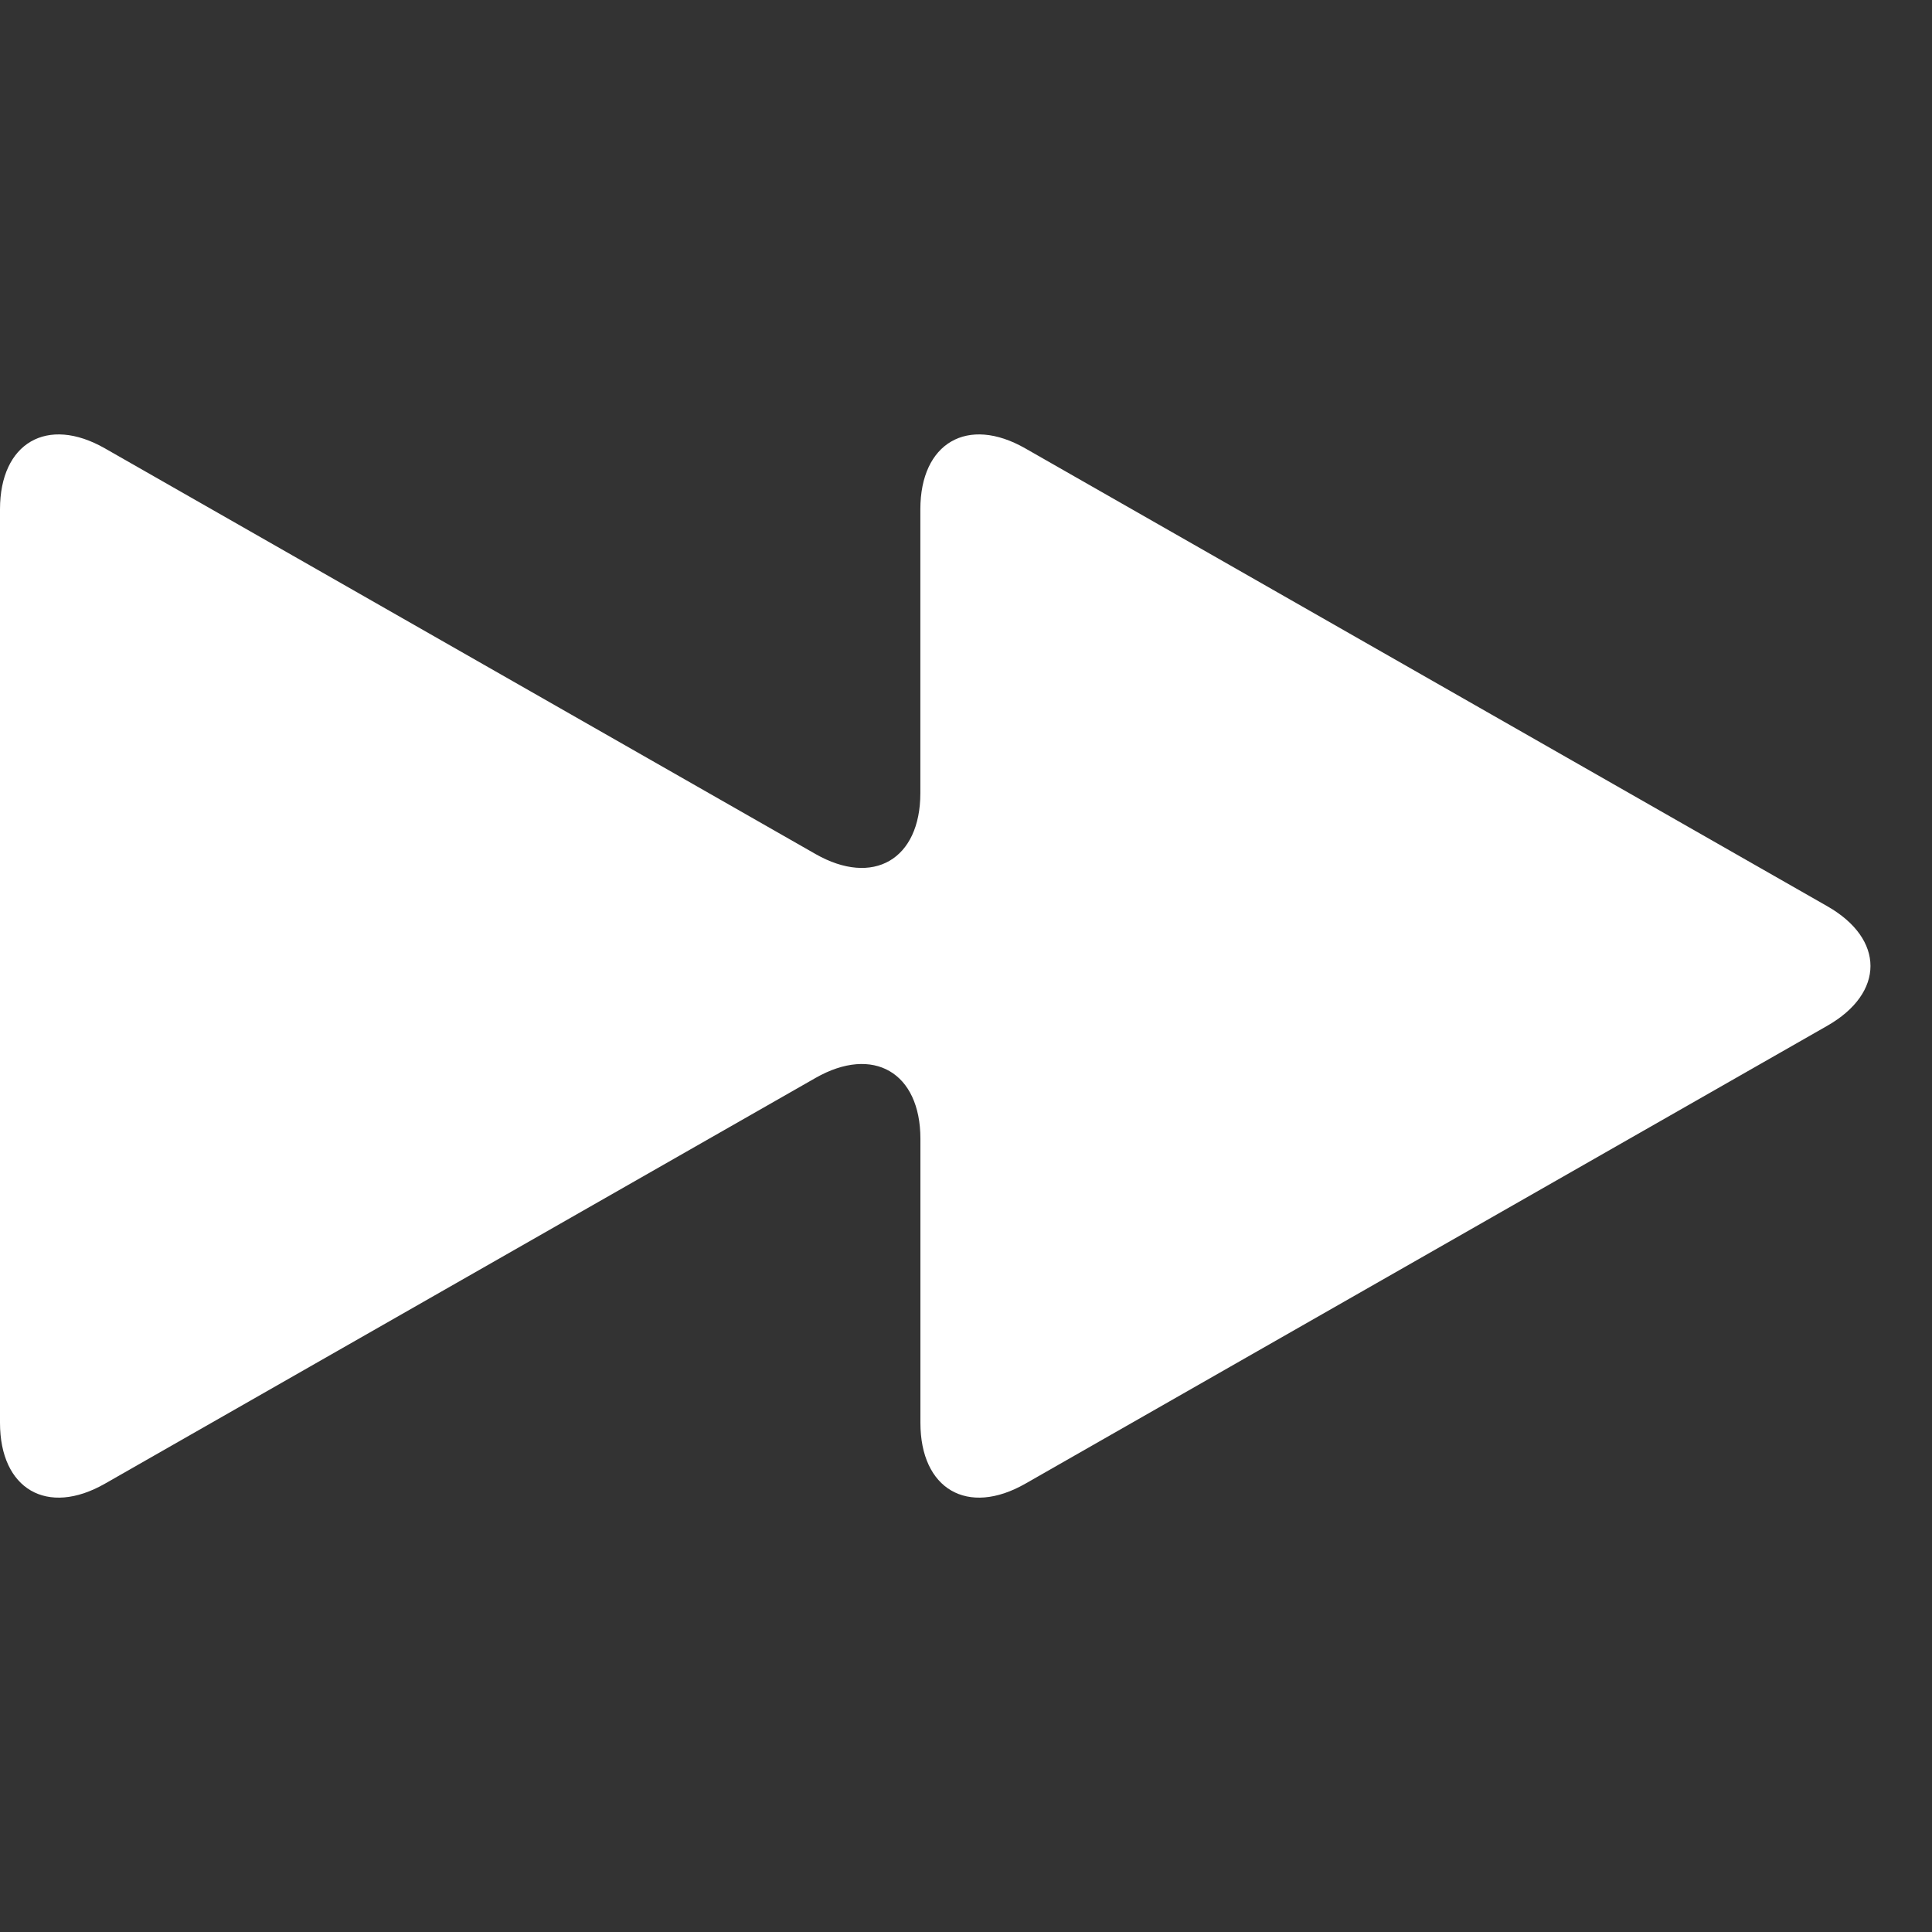 <?xml version="1.0" encoding="iso-8859-1"?>
<!-- Generator: Adobe Illustrator 14.0.0, SVG Export Plug-In . SVG Version: 6.00 Build 43363)  -->
<!DOCTYPE svg PUBLIC "-//W3C//DTD SVG 1.1//EN" "http://www.w3.org/Graphics/SVG/1.1/DTD/svg11.dtd">
<svg version="1.1" id="icon-m-toolbar-mediacontrol-forward-layer"
	 xmlns="http://www.w3.org/2000/svg" xmlns:xlink="http://www.w3.org/1999/xlink" x="0px" y="0px" width="32px" height="32px"
	 viewBox="0 0 32 32" style="enable-background:new 0 0 32 32;" xml:space="preserve">
<rect x="0" y="0" width="32" height="32" fill="#333333" stroke="none"/>
<g id="icon-m-toolbar-mediacontrol-forward_1_">
	<rect style="fill:none;" width="32" height="32"/>
	<g>
		<path style="fill:#FFFFFF;" d="M0,23.566c0,1.1,0.782,1.554,1.737,1.009l11.771-6.721c0.955-0.545,1.737-0.091,1.737,1.009v4.703
			c0,1.1,0.782,1.554,1.737,1.009l13.282-7.584c0.956-0.545,0.956-1.438,0-1.982L16.981,7.426c-0.955-0.545-1.737-0.091-1.737,1.009
			v4.701c0,1.1-0.782,1.554-1.737,1.009L1.737,7.426C0.782,6.881,0,7.335,0,8.435V23.566z"/>
	</g>
</g>
</svg>
